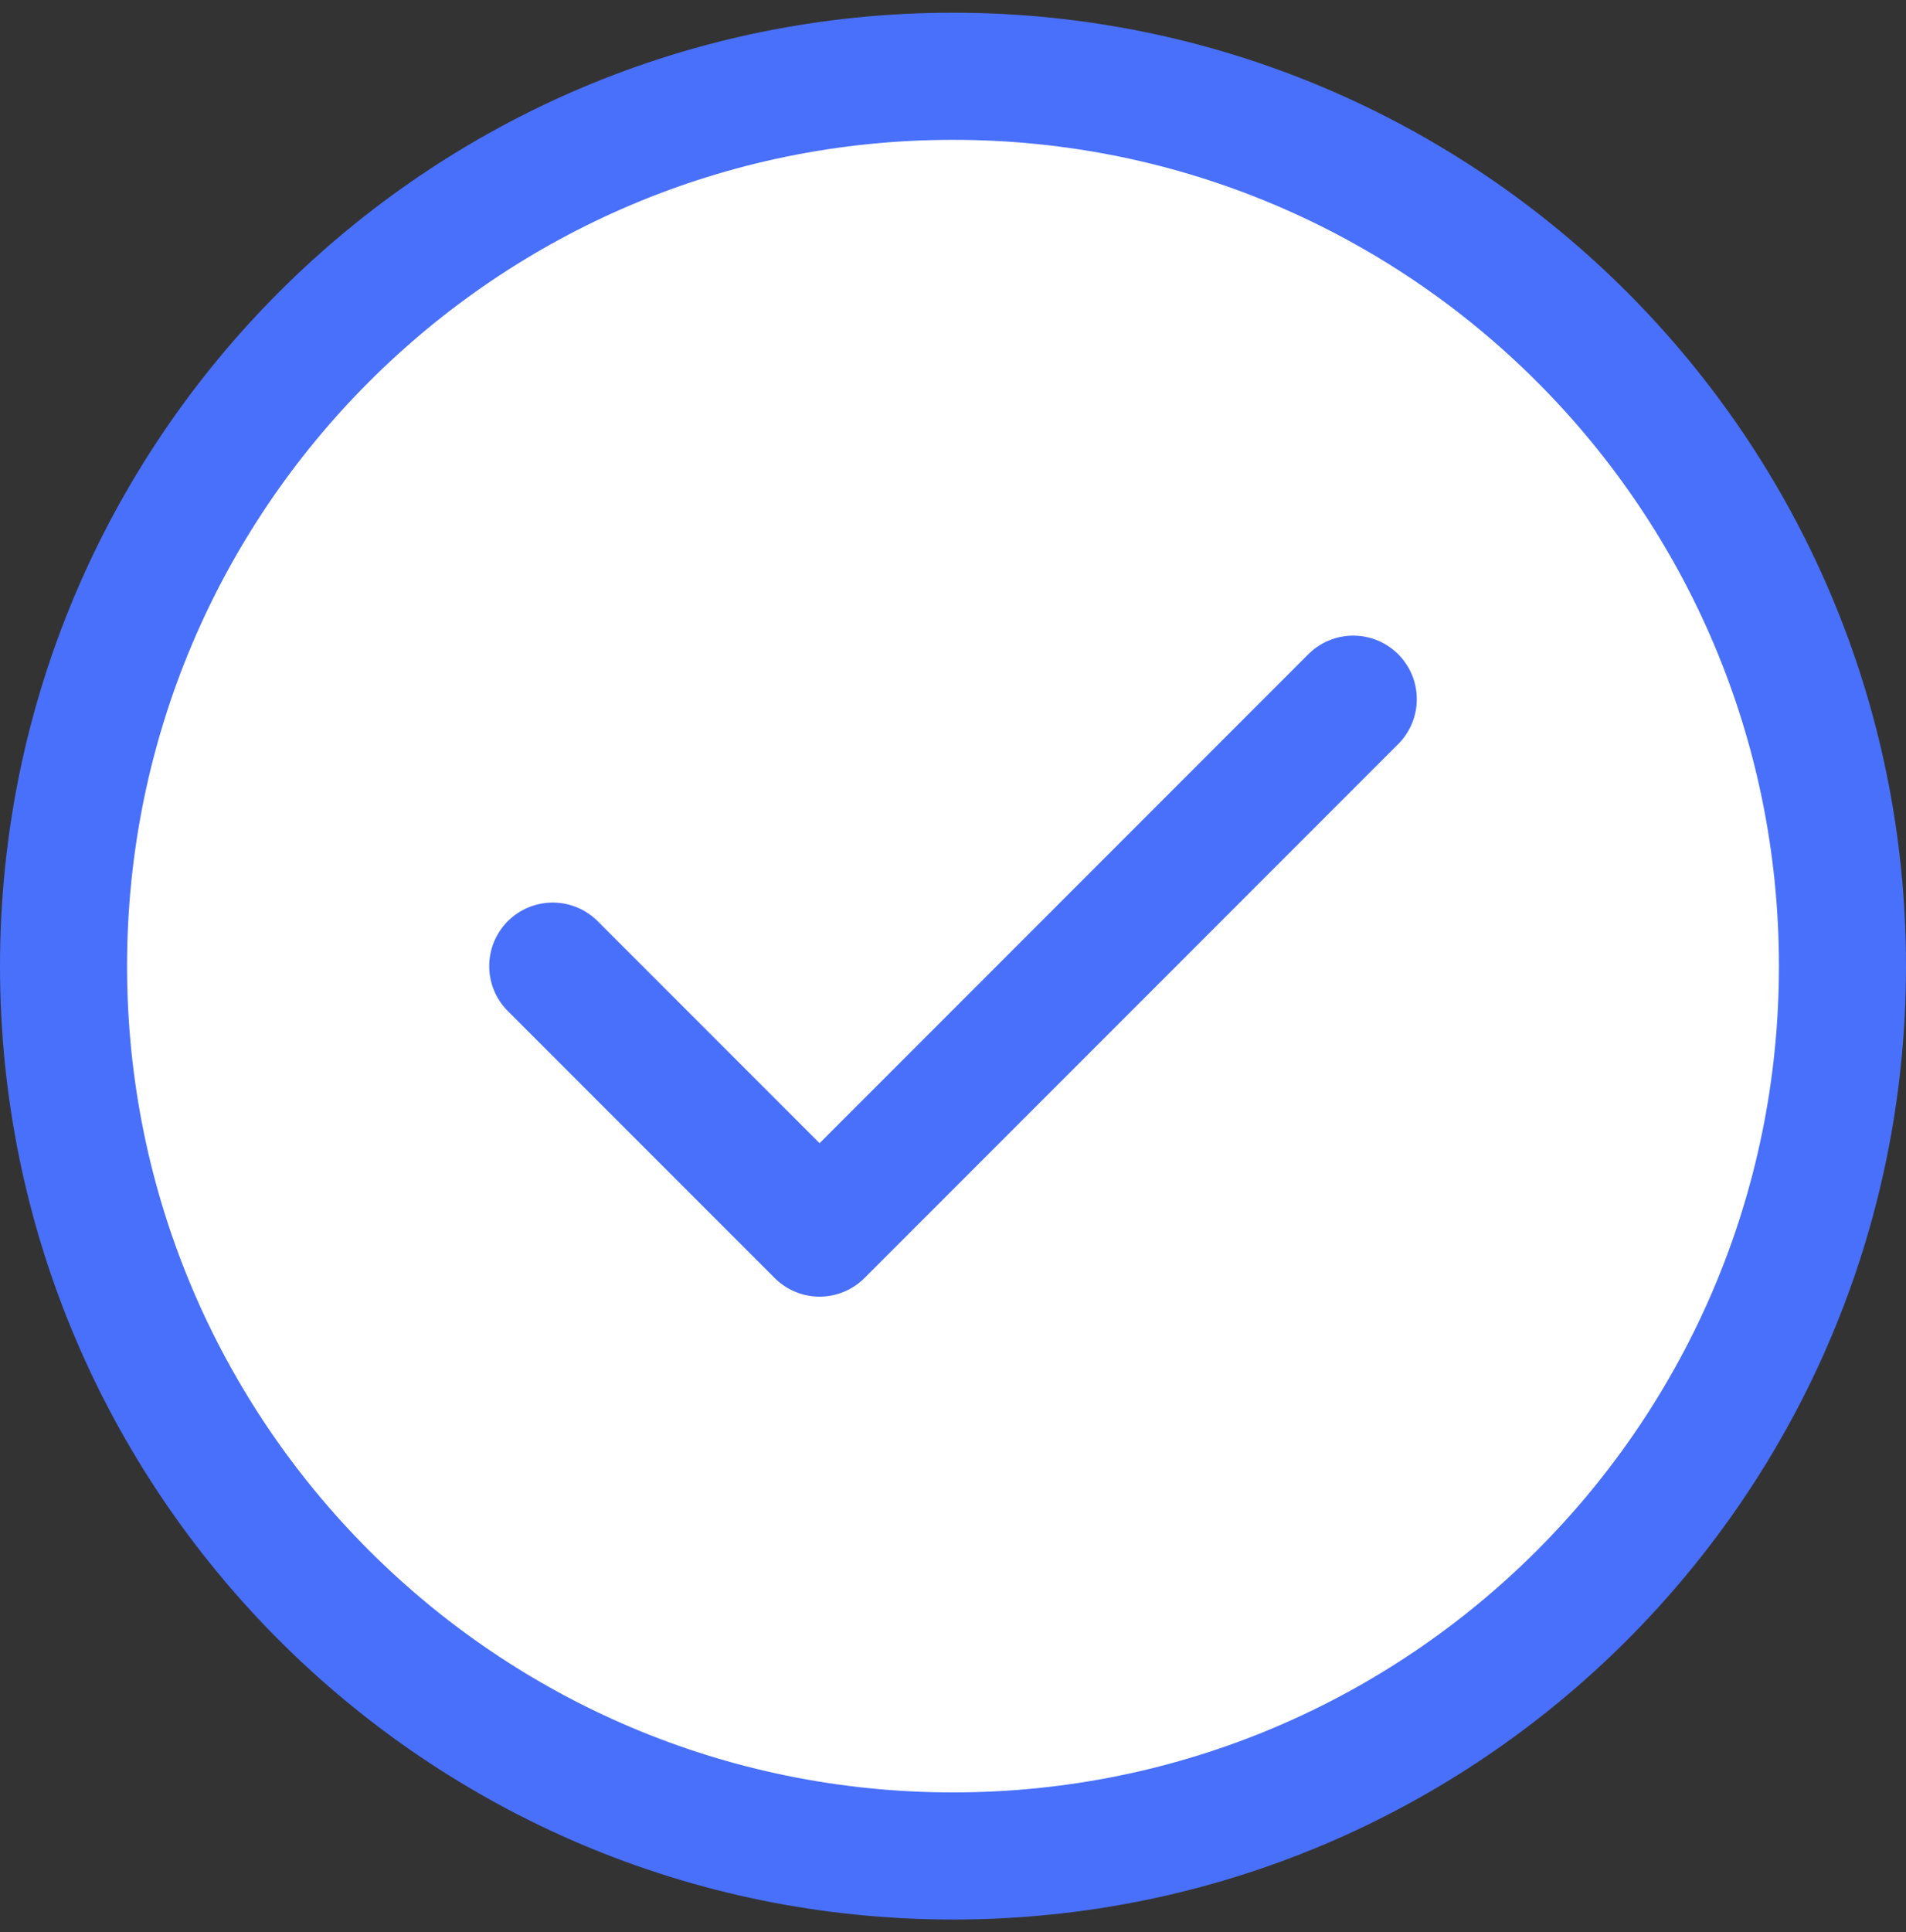 <svg width="75" height="76" viewBox="0 0 75 76" fill="none" xmlns="http://www.w3.org/2000/svg">
<rect x="0" y="0" width="75" height="76" fill="#333333" stroke="none"/>
<path d="M37.5 73C56.83 73 72.5 57.33 72.5 38C72.5 18.67 56.83 3 37.5 3C18.17 3 2.5 18.67 2.5 38C2.5 57.33 18.17 73 37.5 73Z" fill="white"/>
<path d="M21.75 38L32.25 48.5L53.25 27.5M72.5 38C72.5 57.33 56.83 73 37.5 73C18.17 73 2.5 57.33 2.5 38C2.5 18.67 18.17 3 37.5 3C56.83 3 72.5 18.67 72.5 38Z" stroke="#4970FB" stroke-width="5" stroke-linecap="round" stroke-linejoin="round"/>
</svg>
